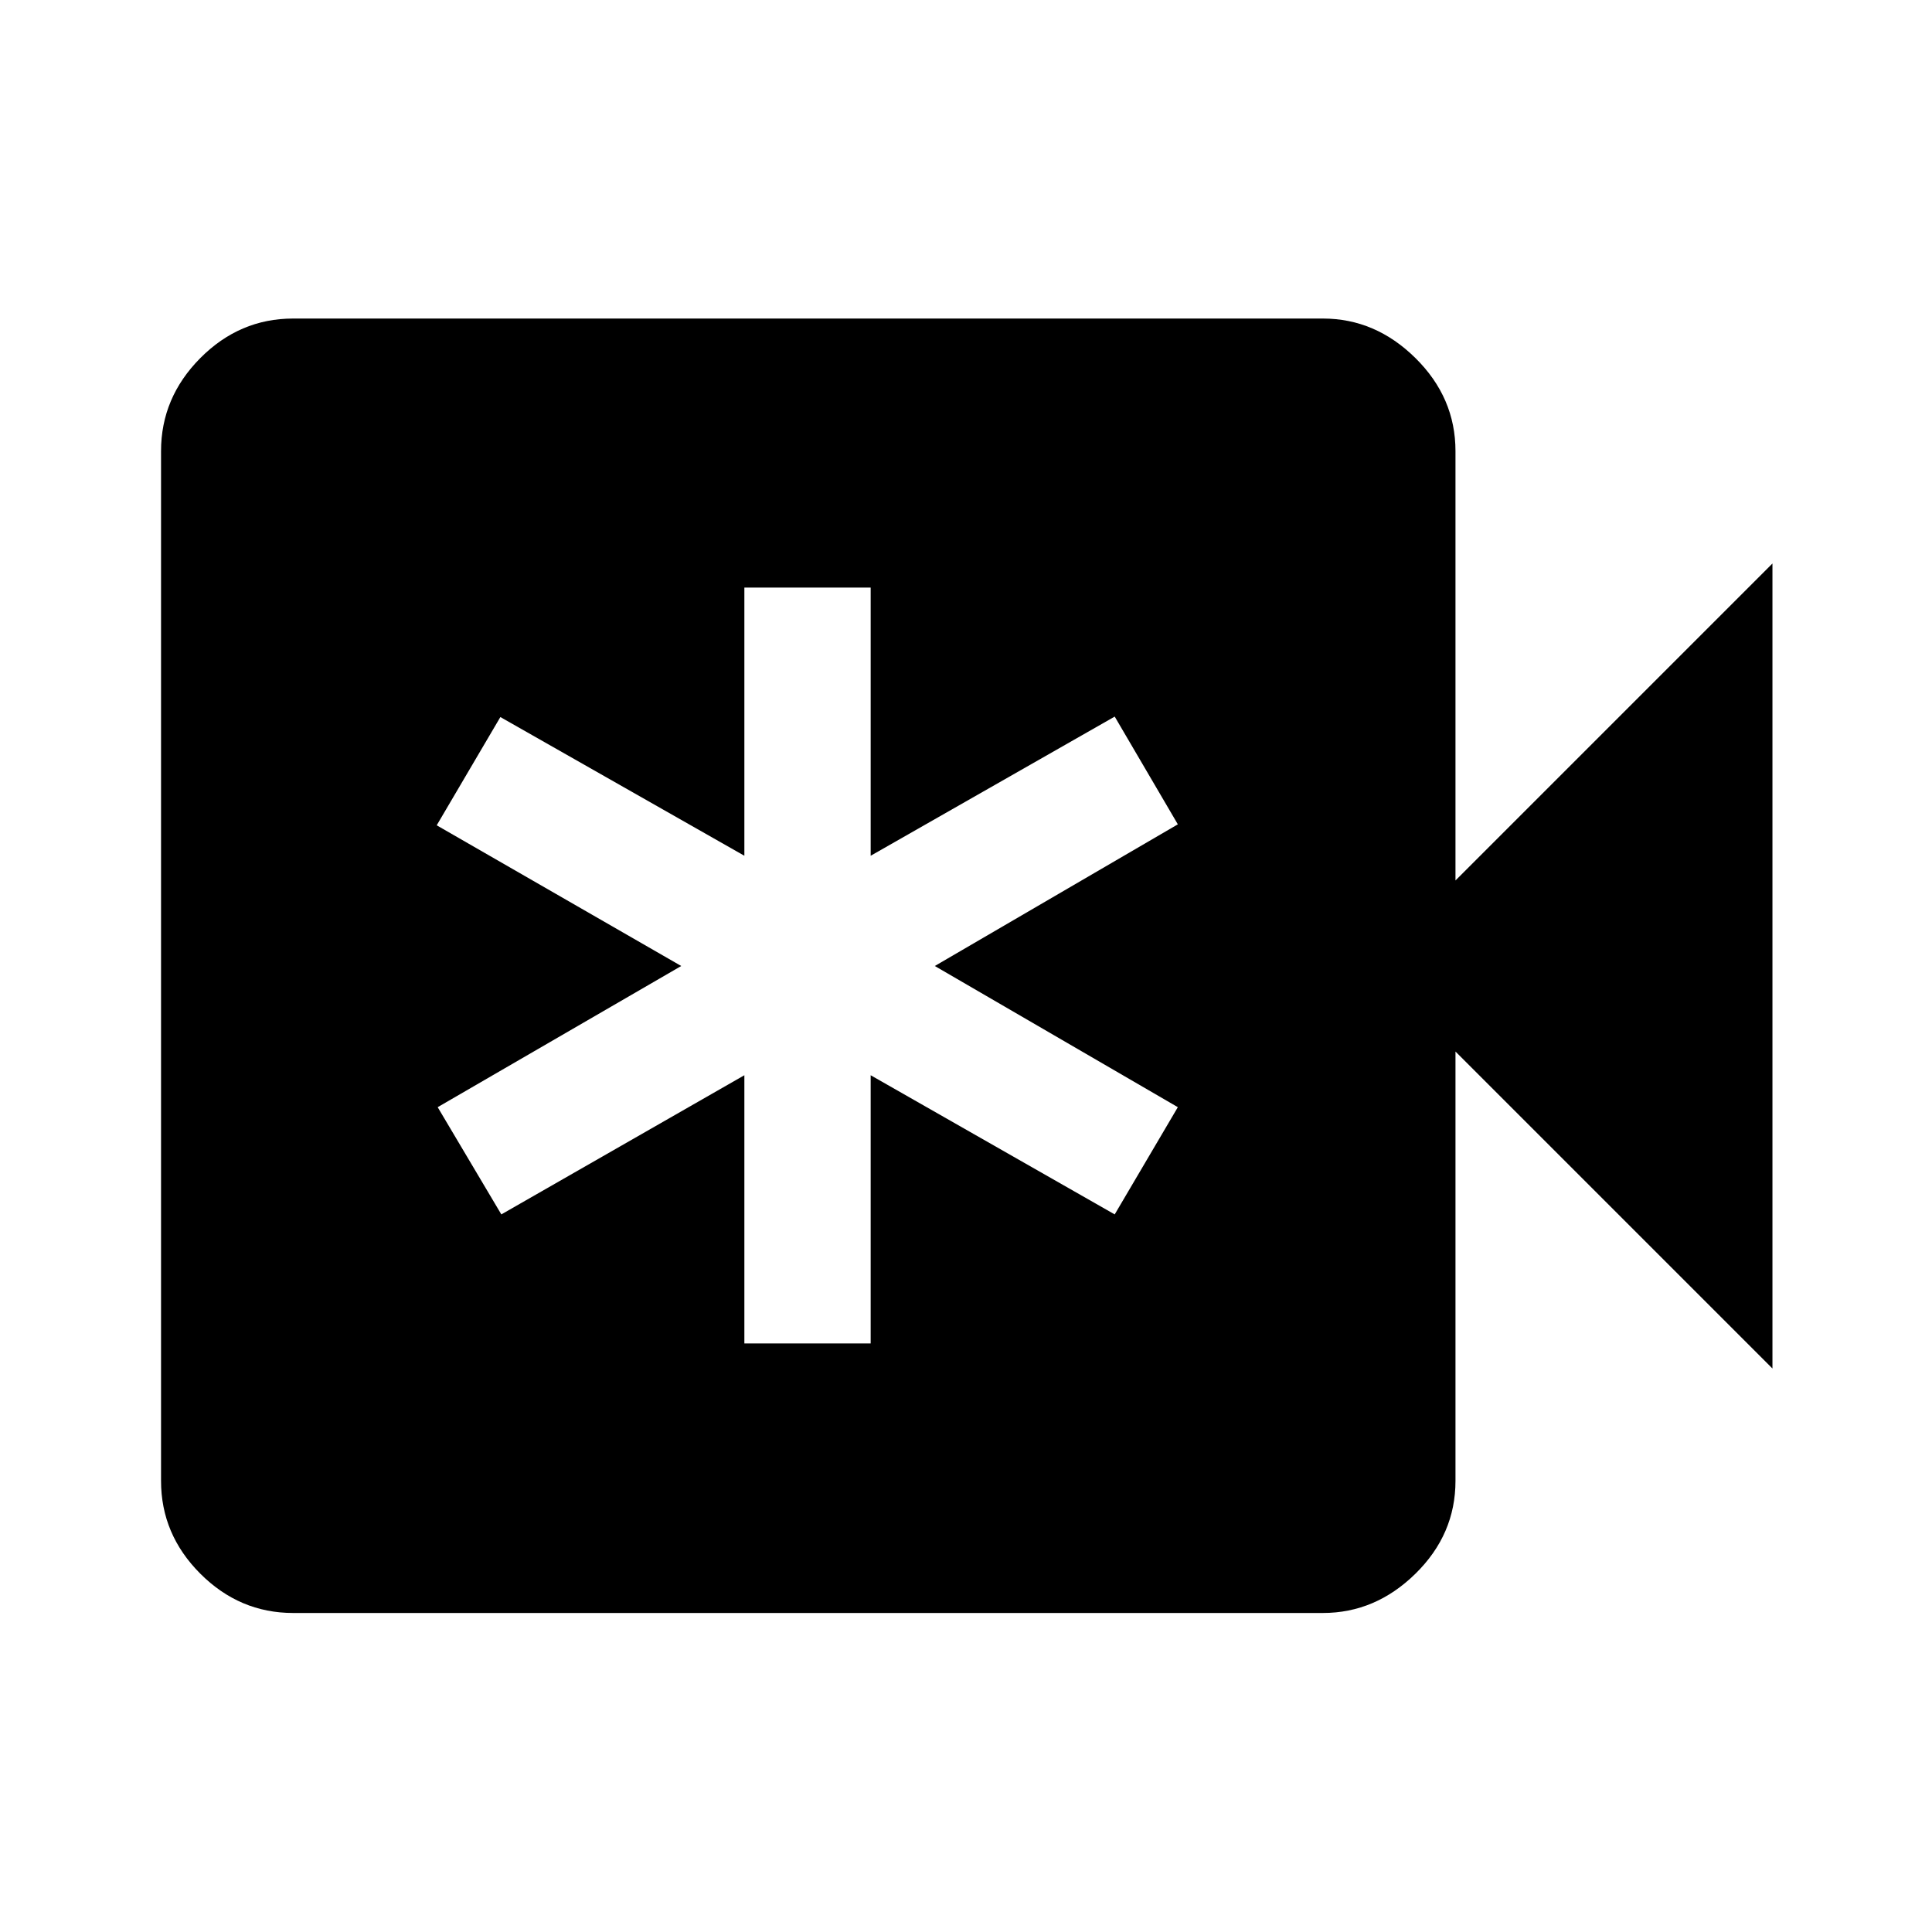 <svg xmlns="http://www.w3.org/2000/svg" height="48" viewBox="0 -960 960 960" width="48"><path d="M369.87-292.46h62.76v-133.26l121.26 69.15 31.37-53.28L464.5-480l120.76-70.39-31.37-53.54-121.26 69.15v-133.26h-62.76v133.26L248.63-603.7 217-549.91 338.5-480l-121.02 70.15 31.63 53.28 120.76-69.15v133.26ZM145.65-158.52q-26.58 0-46.11-19.52-19.52-19.53-19.52-46.11v-511.7q0-26.58 19.52-46.23 19.53-19.64 46.11-19.64h511.7q26.08 0 45.98 19.64 19.89 19.65 19.89 46.23v213.35L880.72-680v400l-157.5-157.5v213.35q0 26.58-19.89 46.11-19.9 19.52-45.98 19.52h-511.7Z"/></svg>